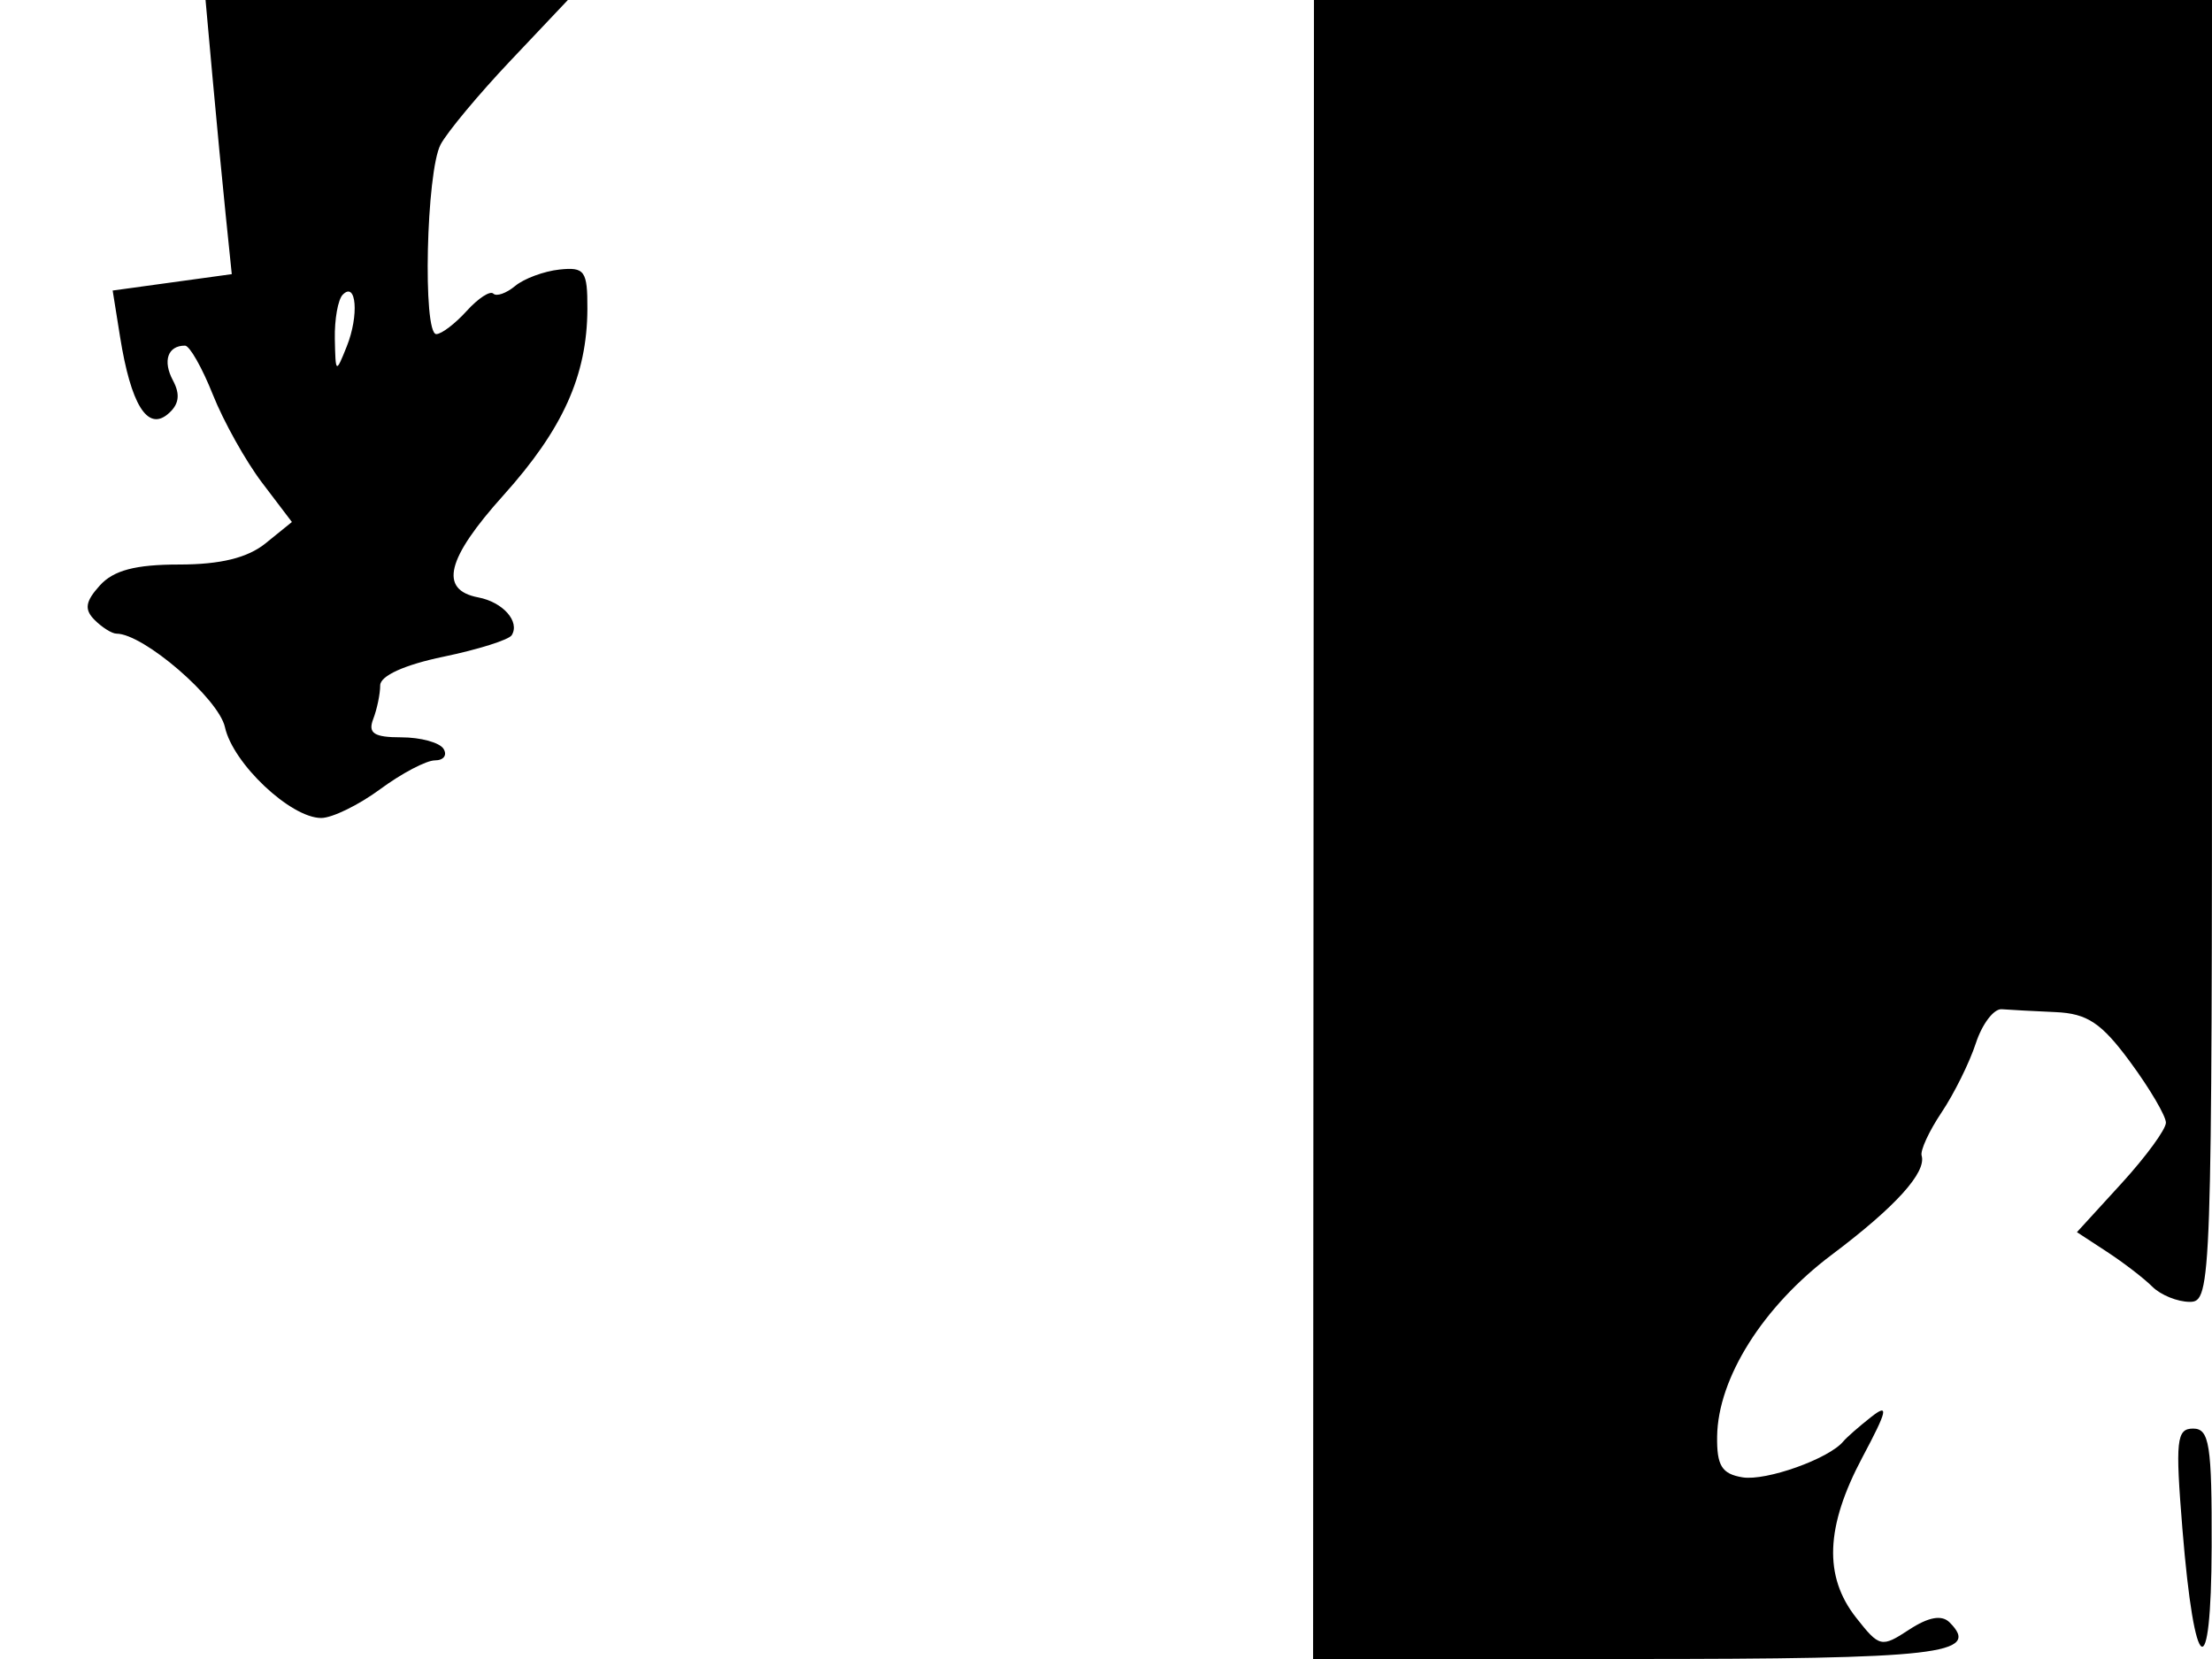 <svg xmlns="http://www.w3.org/2000/svg" width="192" height="144" viewBox="0 0 192 144" version="1.1">
	<path d="M 18.450 6.750 C 18.785 10.463, 19.298 15.817, 19.589 18.648 L 20.118 23.796 14.949 24.507 L 9.779 25.218 10.421 29.234 C 11.358 35.092, 12.787 37.421, 14.549 35.960 C 15.538 35.138, 15.677 34.265, 15.014 33.026 C 14.102 31.323, 14.559 30, 16.058 30 C 16.457 30, 17.544 31.913, 18.475 34.250 C 19.406 36.587, 21.330 40.032, 22.752 41.904 L 25.337 45.309 23.058 47.154 C 21.491 48.423, 19.143 49, 15.544 49 C 11.759 49, 9.856 49.502, 8.669 50.814 C 7.403 52.213, 7.299 52.899, 8.214 53.814 C 8.866 54.466, 9.720 55, 10.110 55 C 12.452 55, 18.979 60.628, 19.526 63.120 C 20.220 66.279, 25.226 71, 27.882 71 C 28.833 71, 31.136 69.875, 33 68.500 C 34.864 67.125, 37.003 66, 37.753 66 C 38.504 66, 38.840 65.550, 38.500 65 C 38.160 64.450, 36.510 64, 34.834 64 C 32.465 64, 31.921 63.647, 32.393 62.418 C 32.727 61.548, 33 60.230, 33 59.489 C 33 58.662, 35.115 57.703, 38.483 57.004 C 41.498 56.378, 44.168 55.537, 44.417 55.135 C 45.149 53.950, 43.652 52.260, 41.511 51.854 C 38.082 51.204, 38.747 48.497, 43.689 43.001 C 48.860 37.249, 50.961 32.589, 50.985 26.818 C 50.998 23.507, 50.754 23.163, 48.559 23.397 C 47.217 23.540, 45.488 24.180, 44.717 24.820 C 43.947 25.459, 43.092 25.759, 42.819 25.485 C 42.545 25.212, 41.504 25.890, 40.506 26.994 C 39.507 28.097, 38.321 29, 37.870 29 C 36.674 29, 36.998 14.872, 38.248 12.537 C 38.832 11.446, 41.555 8.178, 44.300 5.276 L 49.290 0 33.565 0 L 17.841 0 18.450 6.750 M 114.013 72 L 113.975 144 141.429 144 C 168.377 144, 171.987 143.587, 169.220 140.820 C 168.545 140.145, 167.391 140.353, 165.714 141.451 C 163.310 143.027, 163.136 142.988, 161.108 140.410 C 158.283 136.819, 158.453 132.513, 161.656 126.492 C 163.840 122.388, 163.973 121.767, 162.406 123 C 161.358 123.825, 160.275 124.775, 160 125.110 C 158.768 126.615, 153.292 128.569, 151.250 128.232 C 149.454 127.936, 149.009 127.219, 149.045 124.680 C 149.117 119.604, 153.037 113.388, 158.984 108.920 C 164.511 104.767, 167.233 101.766, 166.796 100.305 C 166.664 99.862, 167.443 98.175, 168.528 96.556 C 169.612 94.937, 170.950 92.237, 171.500 90.556 C 172.050 88.875, 173.063 87.545, 173.750 87.600 C 174.438 87.655, 176.536 87.767, 178.413 87.850 C 181.184 87.972, 182.408 88.790, 184.913 92.197 C 186.611 94.505, 188 96.868, 188 97.447 C 188 98.027, 186.262 100.402, 184.138 102.726 L 180.276 106.951 182.888 108.659 C 184.325 109.598, 186.095 110.959, 186.821 111.683 C 187.548 112.408, 189.011 113, 190.071 113 C 191.953 113, 192 111.636, 192 56.500 L 192 0 153.026 0 L 114.051 0 114.013 72 M 29.750 25.577 C 29.337 25.993, 29.029 27.721, 29.063 29.417 C 29.125 32.432, 29.148 32.446, 30.101 30.062 C 31.172 27.381, 30.937 24.380, 29.750 25.577 M 189.432 132.713 C 190.479 145.614, 191.933 146.495, 191.970 134.250 C 191.996 125.411, 191.775 124, 190.362 124 C 188.917 124, 188.808 125.022, 189.432 132.713" stroke="none" fill="black" fill-rule="evenodd"/>
</svg>